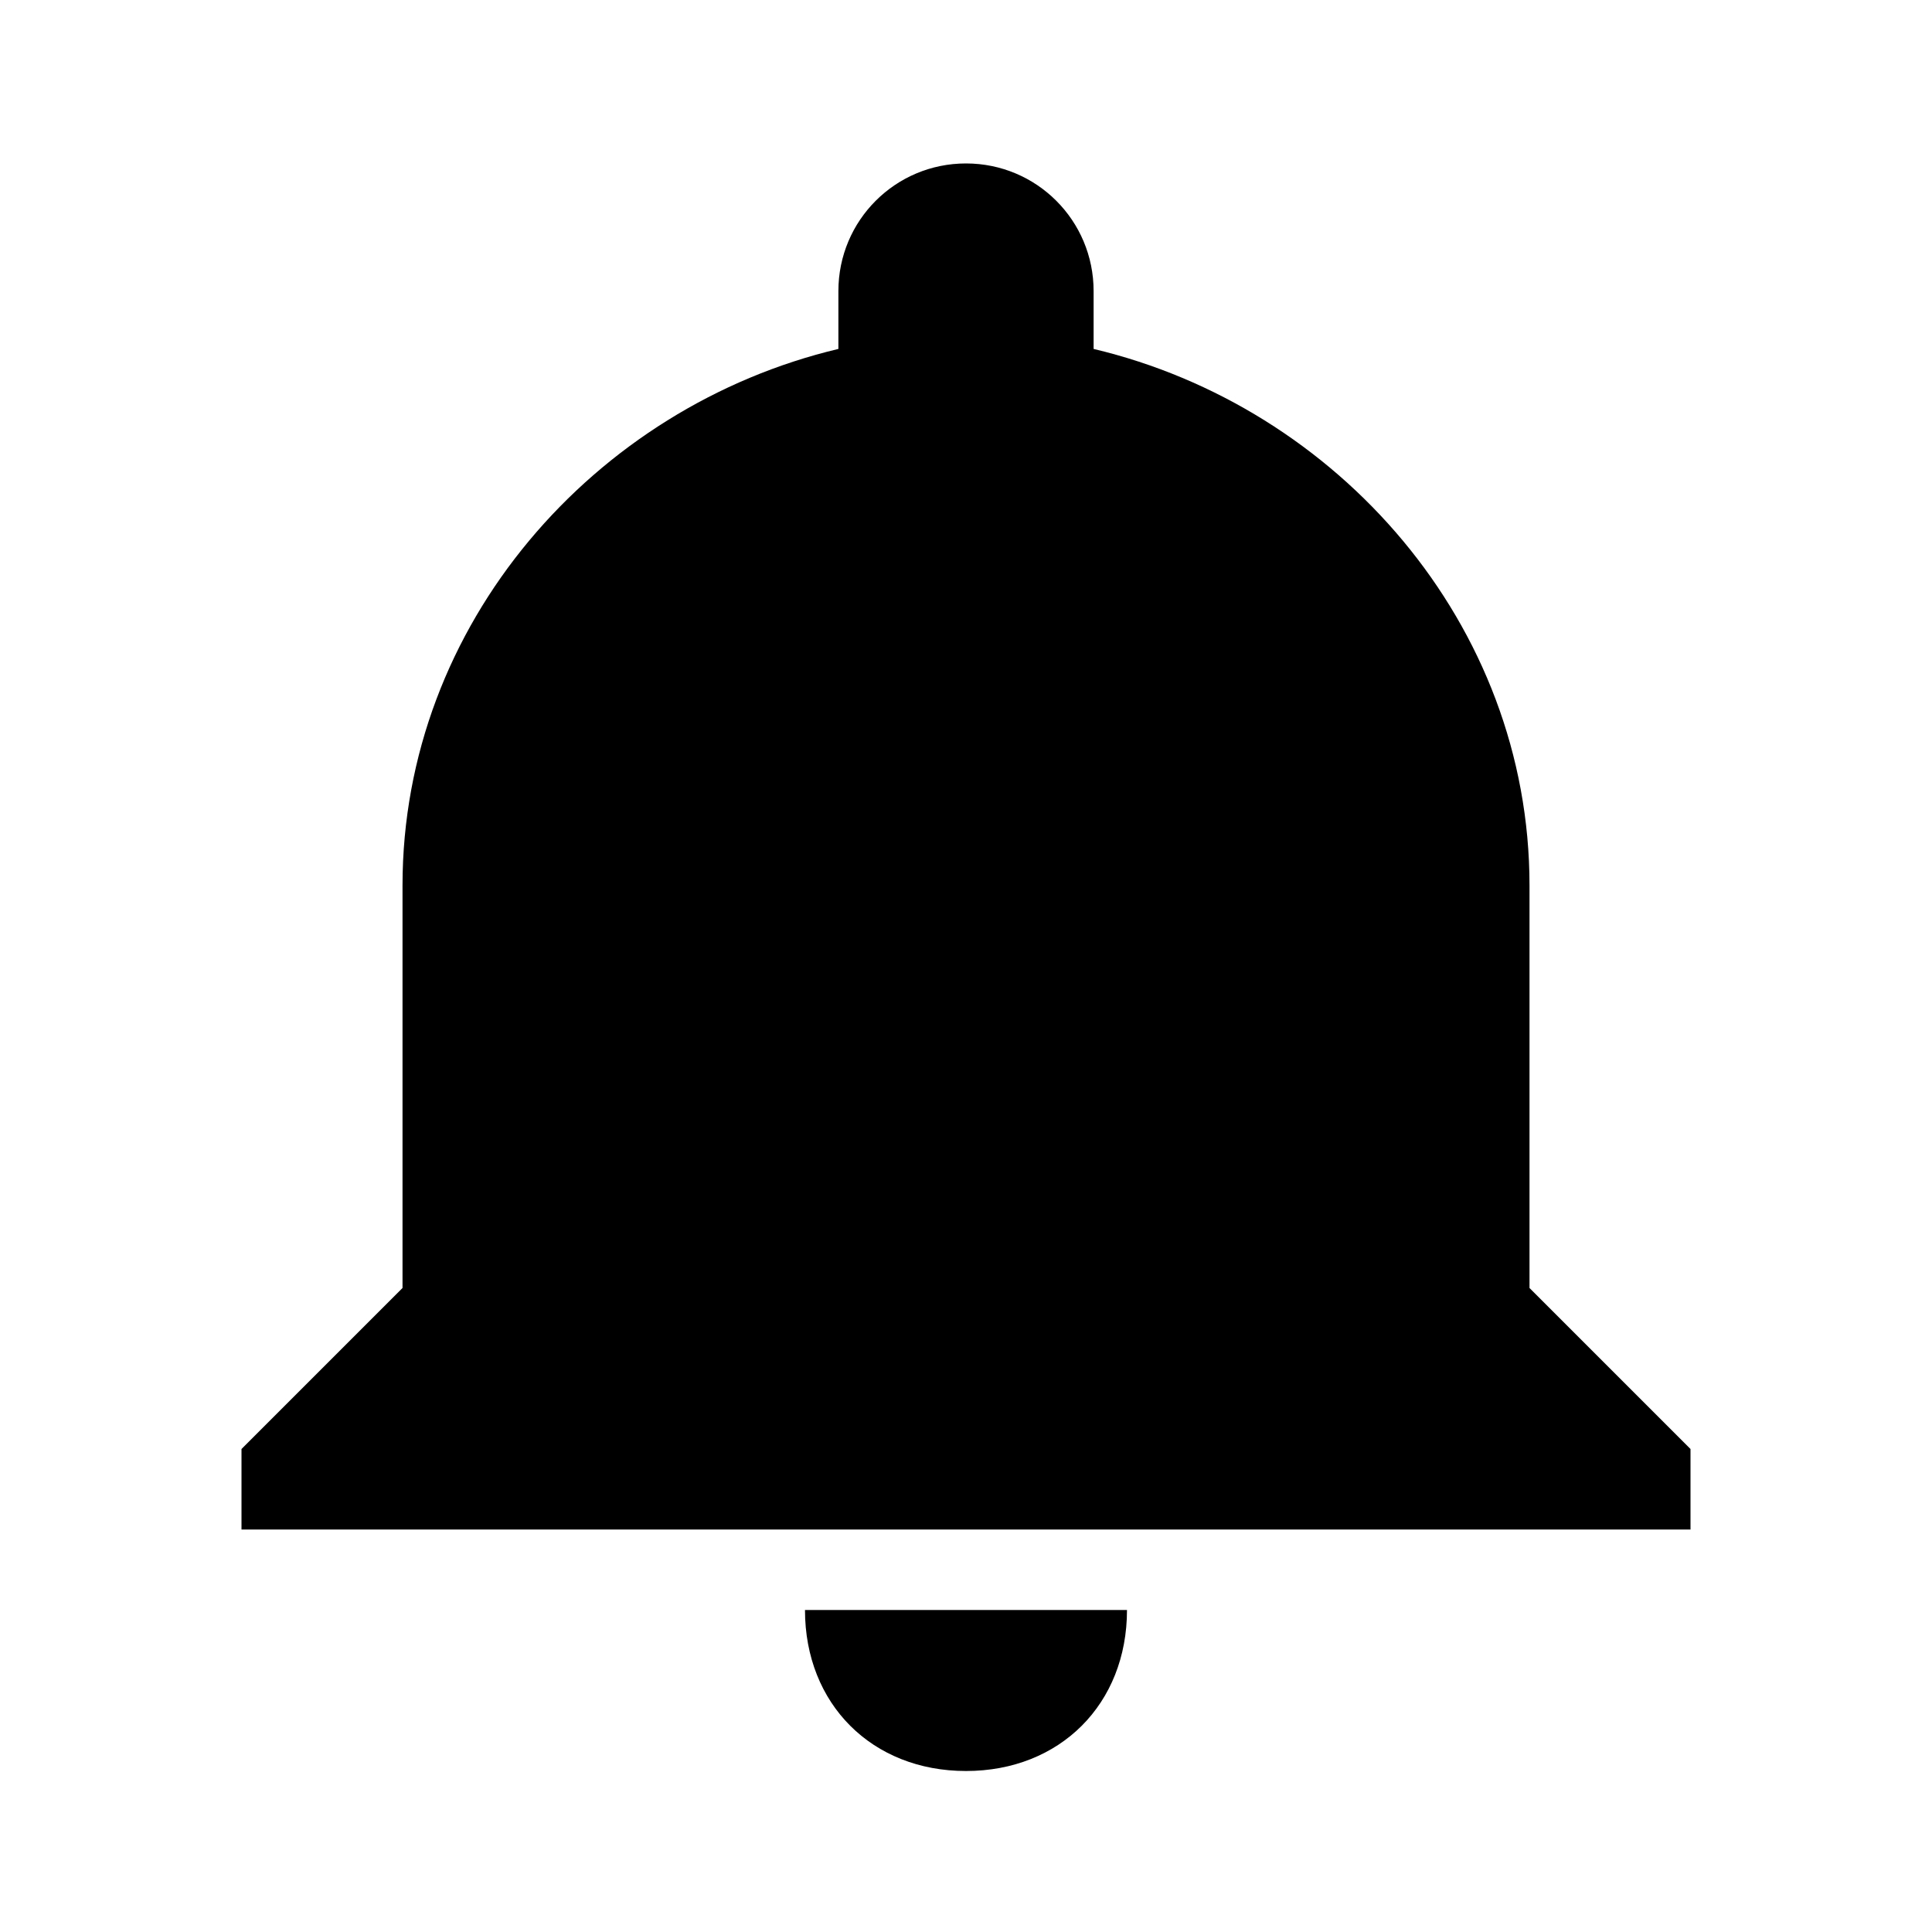 <svg xmlns="http://www.w3.org/2000/svg" width="100" height="100">
  <path d="M79.167 66.667V45.833c0-13.542-9.942-24.777-22.562-27.772v-2.995c0-3.656-2.951-6.606-6.605-6.606-3.656 0-6.605 2.95-6.605 6.606v2.995c-12.619 2.995-22.561 14.231-22.561 27.772v20.833L12.5 75v4.167h75V75l-8.333-8.333z"/>
  <path d="M50 91.667c4.866 0 8.333-3.467 8.333-8.334H41.666c0 4.867 3.468 8.334 8.334 8.334z"/>
</svg>
